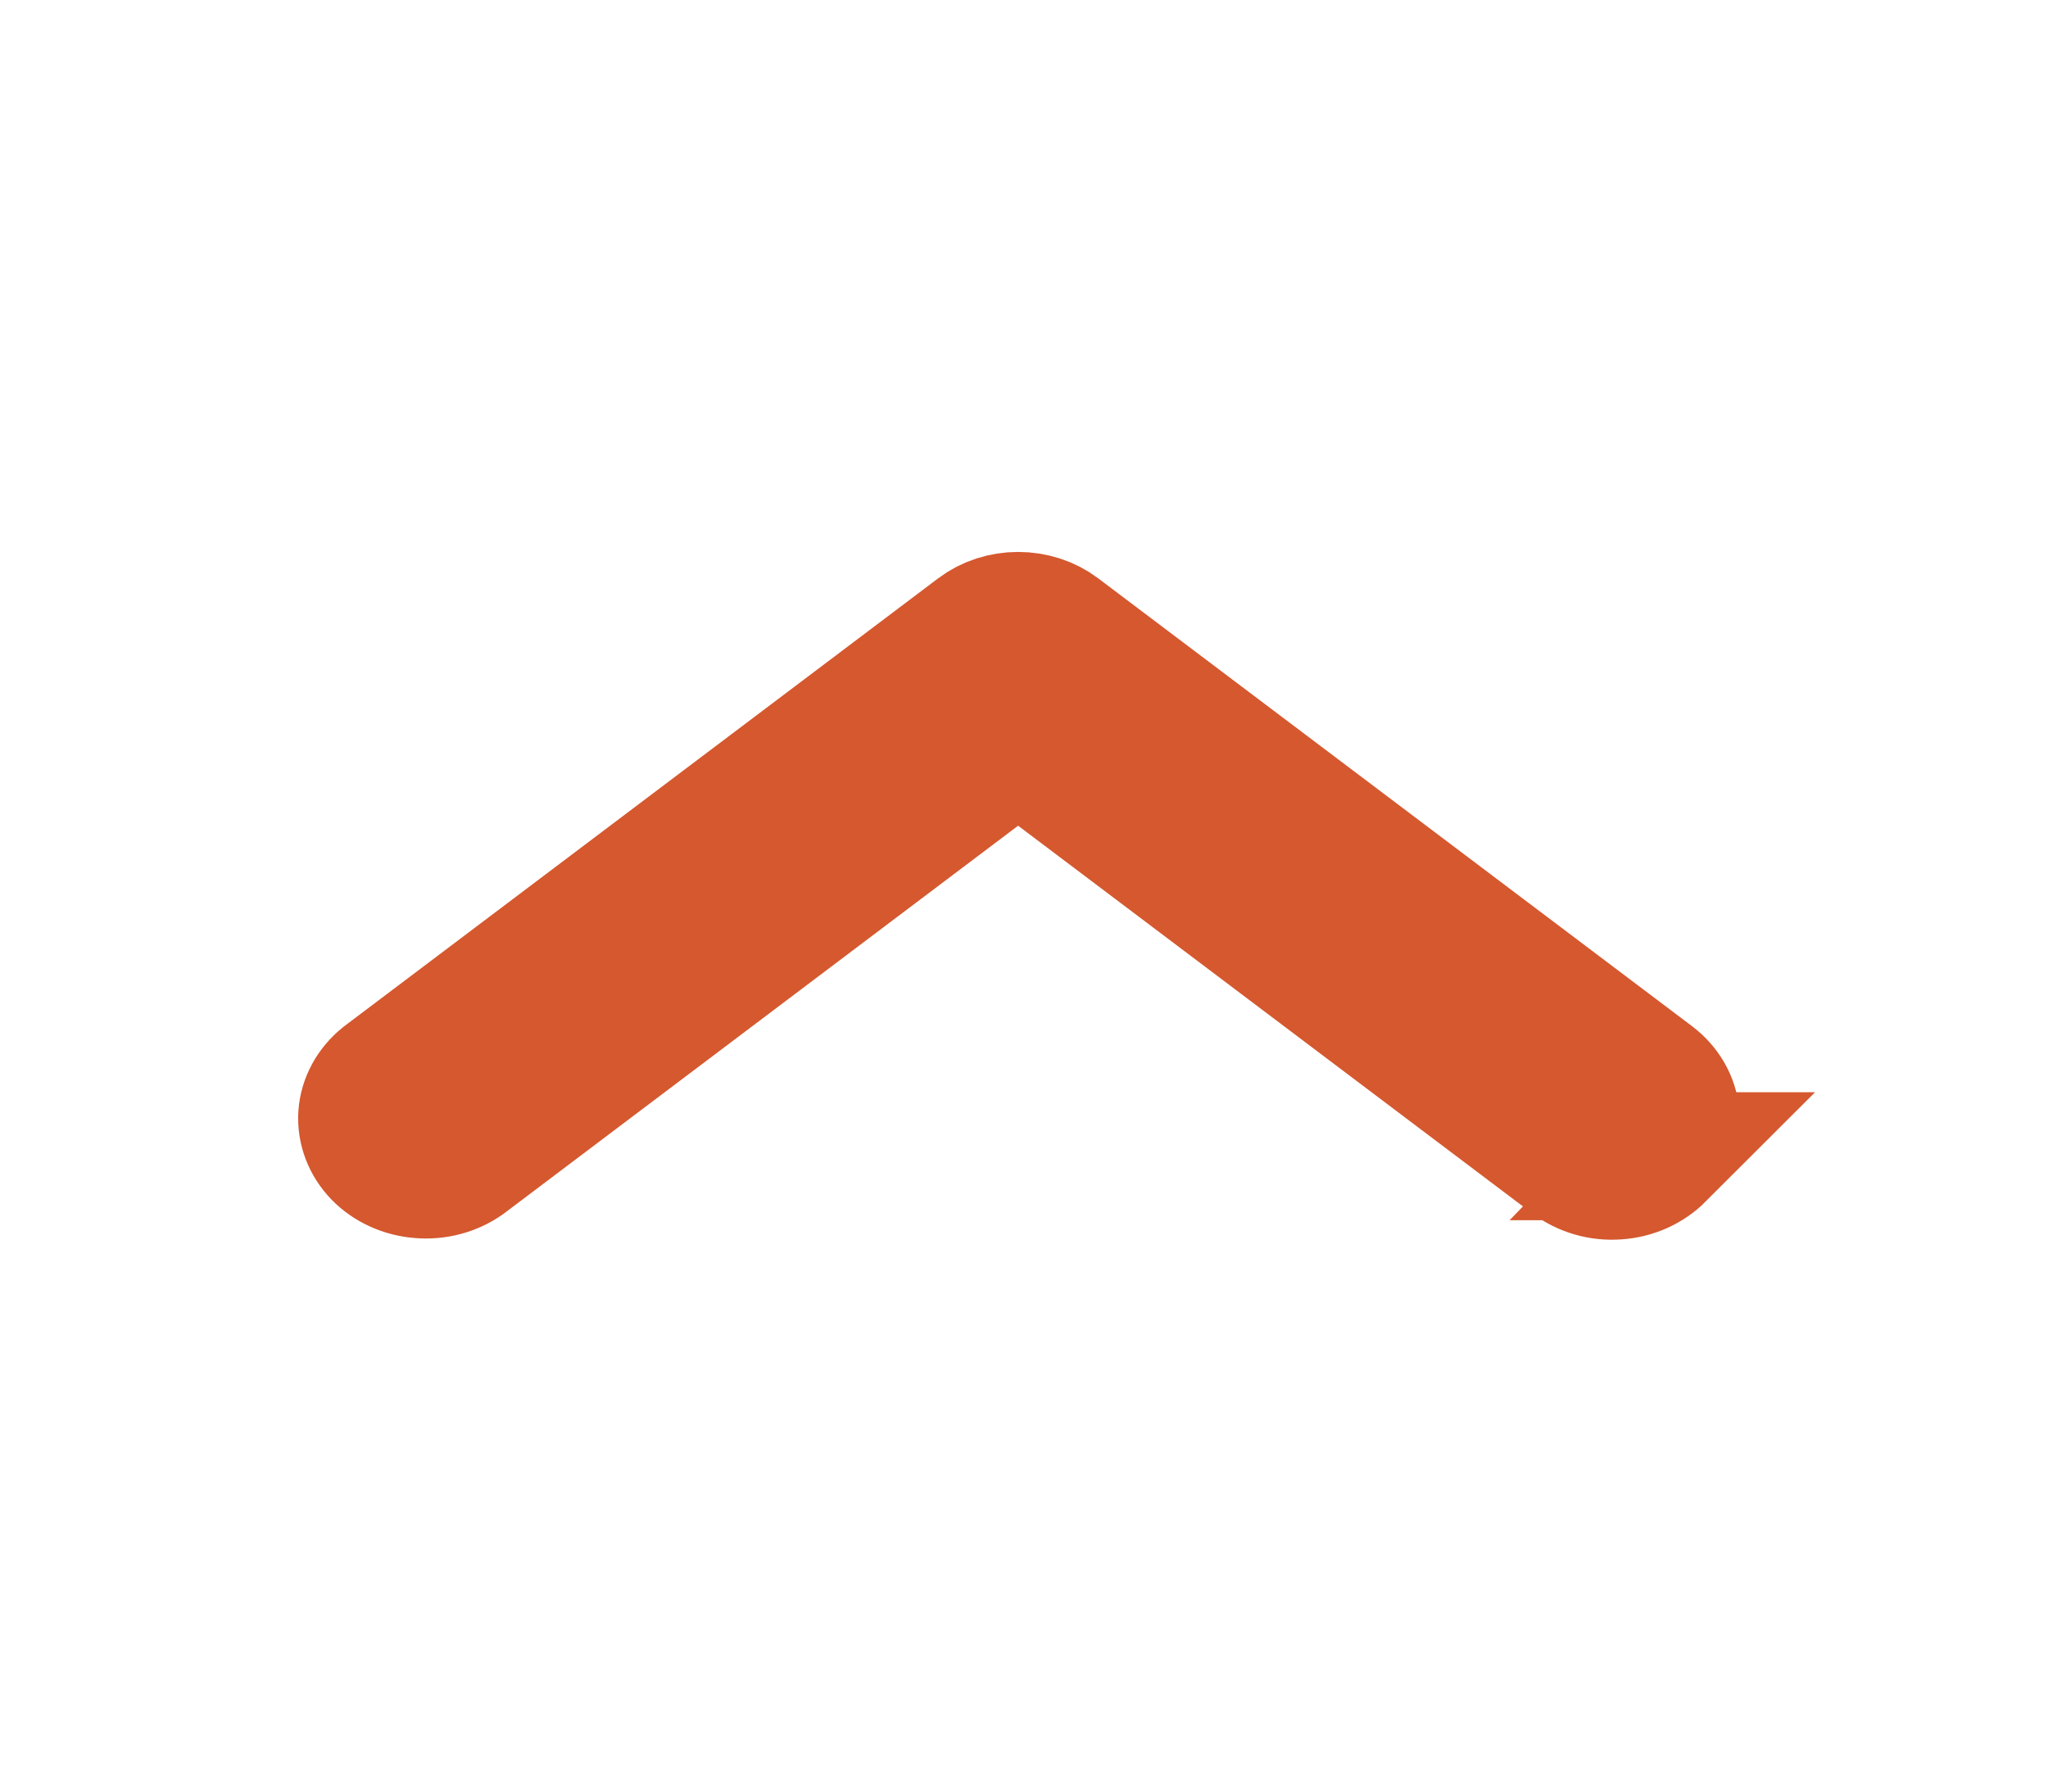 <svg width="16" height="14" viewBox="0 0 16 14" fill="none" xmlns="http://www.w3.org/2000/svg">
<path fill-rule="evenodd" clip-rule="evenodd" d="M12.973 9.035C12.93 9.078 12.878 9.114 12.82 9.14C12.762 9.166 12.698 9.182 12.633 9.186C12.568 9.191 12.502 9.184 12.44 9.166C12.378 9.148 12.321 9.119 12.271 9.082L7.954 5.826L3.638 9.082C3.537 9.153 3.409 9.187 3.281 9.176C3.152 9.166 3.033 9.112 2.949 9.026C2.865 8.939 2.823 8.828 2.83 8.714C2.838 8.601 2.896 8.495 2.991 8.418L7.631 4.918C7.721 4.85 7.836 4.813 7.954 4.813C8.073 4.813 8.188 4.85 8.278 4.918L12.918 8.418C13.018 8.494 13.08 8.601 13.09 8.717C13.1 8.832 13.057 8.947 12.972 9.035H12.973Z" fill="#D5582F" stroke="#D5582F"/>
</svg>
